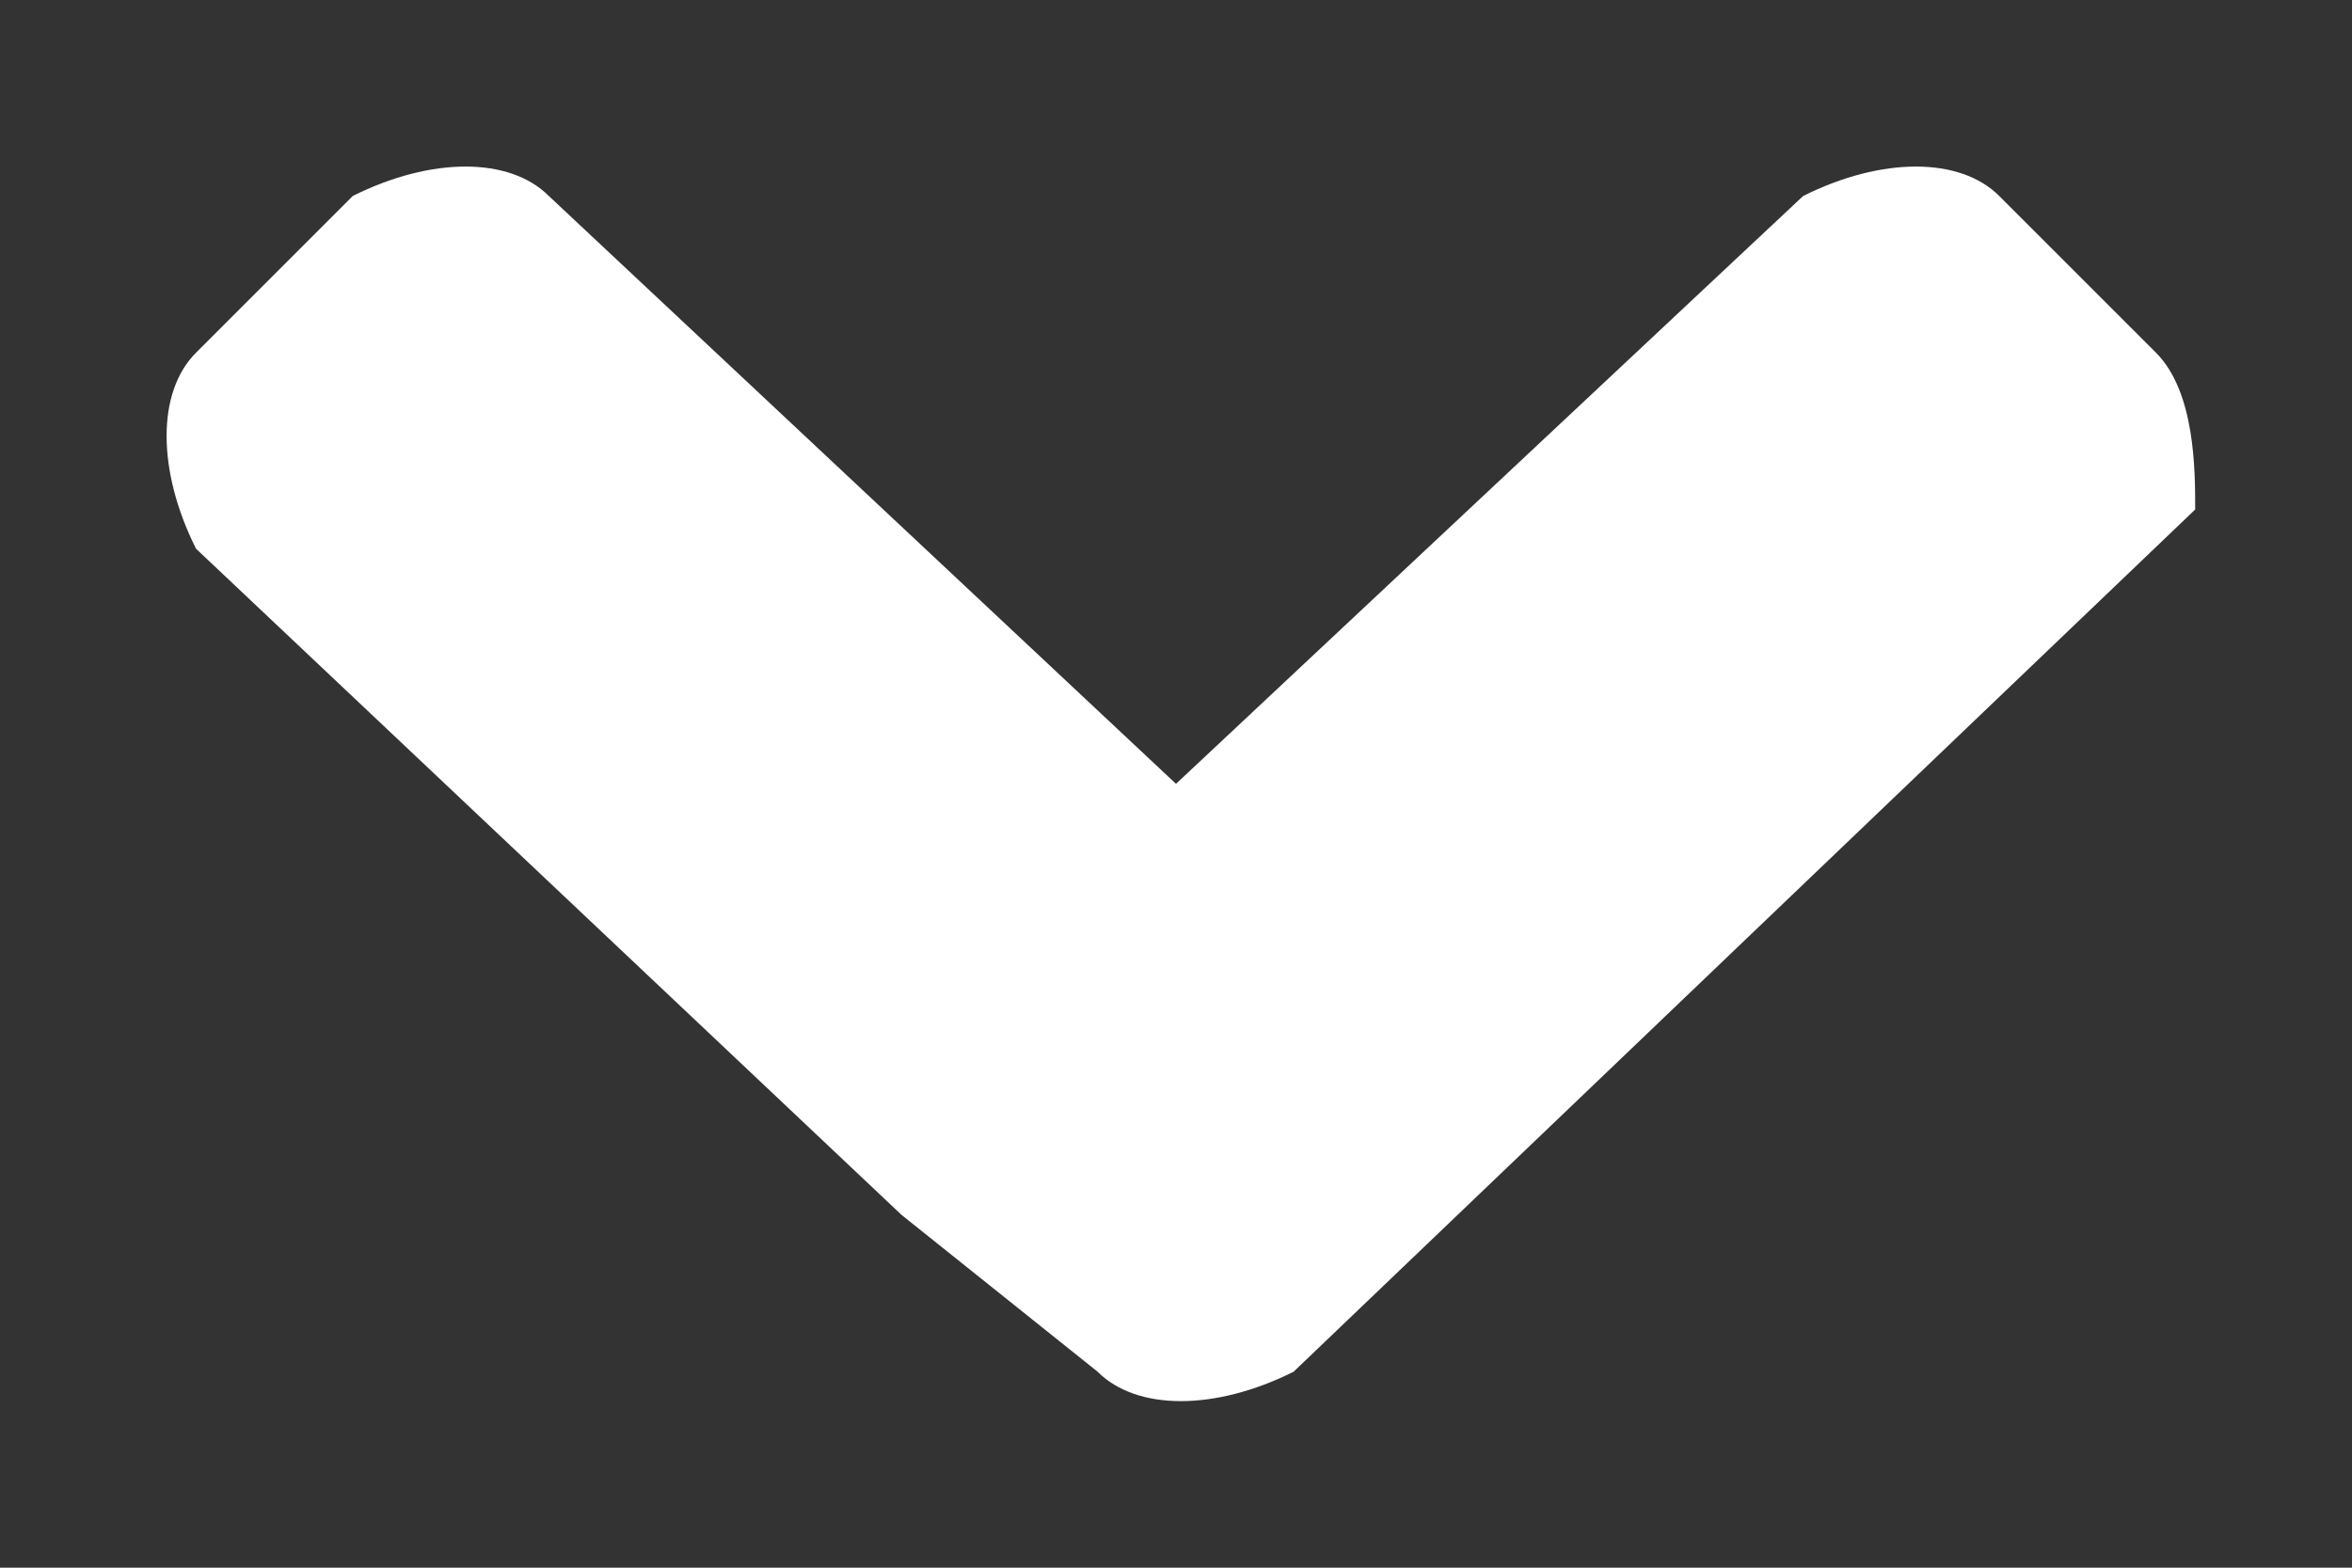 <?xml version="1.0" encoding="utf-8"?>
<!-- Generator: Adobe Illustrator 22.0.0, SVG Export Plug-In . SVG Version: 6.00 Build 0)  -->
<svg version="1.1" id="Layer_1" xmlns="http://www.w3.org/2000/svg" xmlns:xlink="http://www.w3.org/1999/xlink" x="0px" y="0px"
	 viewBox="0 0 6 4" style="enable-background:new 0 0 6 4;" xml:space="preserve">
<rect x="0" y="0" width="6" height="4" fill="#333333" stroke="none"/>
<style type="text/css">
	.st0{fill-rule:evenodd;clip-rule:evenodd;fill:#FFFFFF;}
</style>
<path class="st0" d="M5.5,0.9L5.1,0.5c-0.1-0.1-0.3-0.1-0.5,0L3,2L1.4,0.5c-0.1-0.1-0.3-0.1-0.5,0L0.5,0.9C0.4,1,0.4,1.2,0.5,1.4
	l1.8,1.7l0,0l0.5,0.4c0.1,0.1,0.3,0.1,0.5,0l2.3-2.2C5.6,1.2,5.6,1,5.5,0.9z"/>
</svg>
